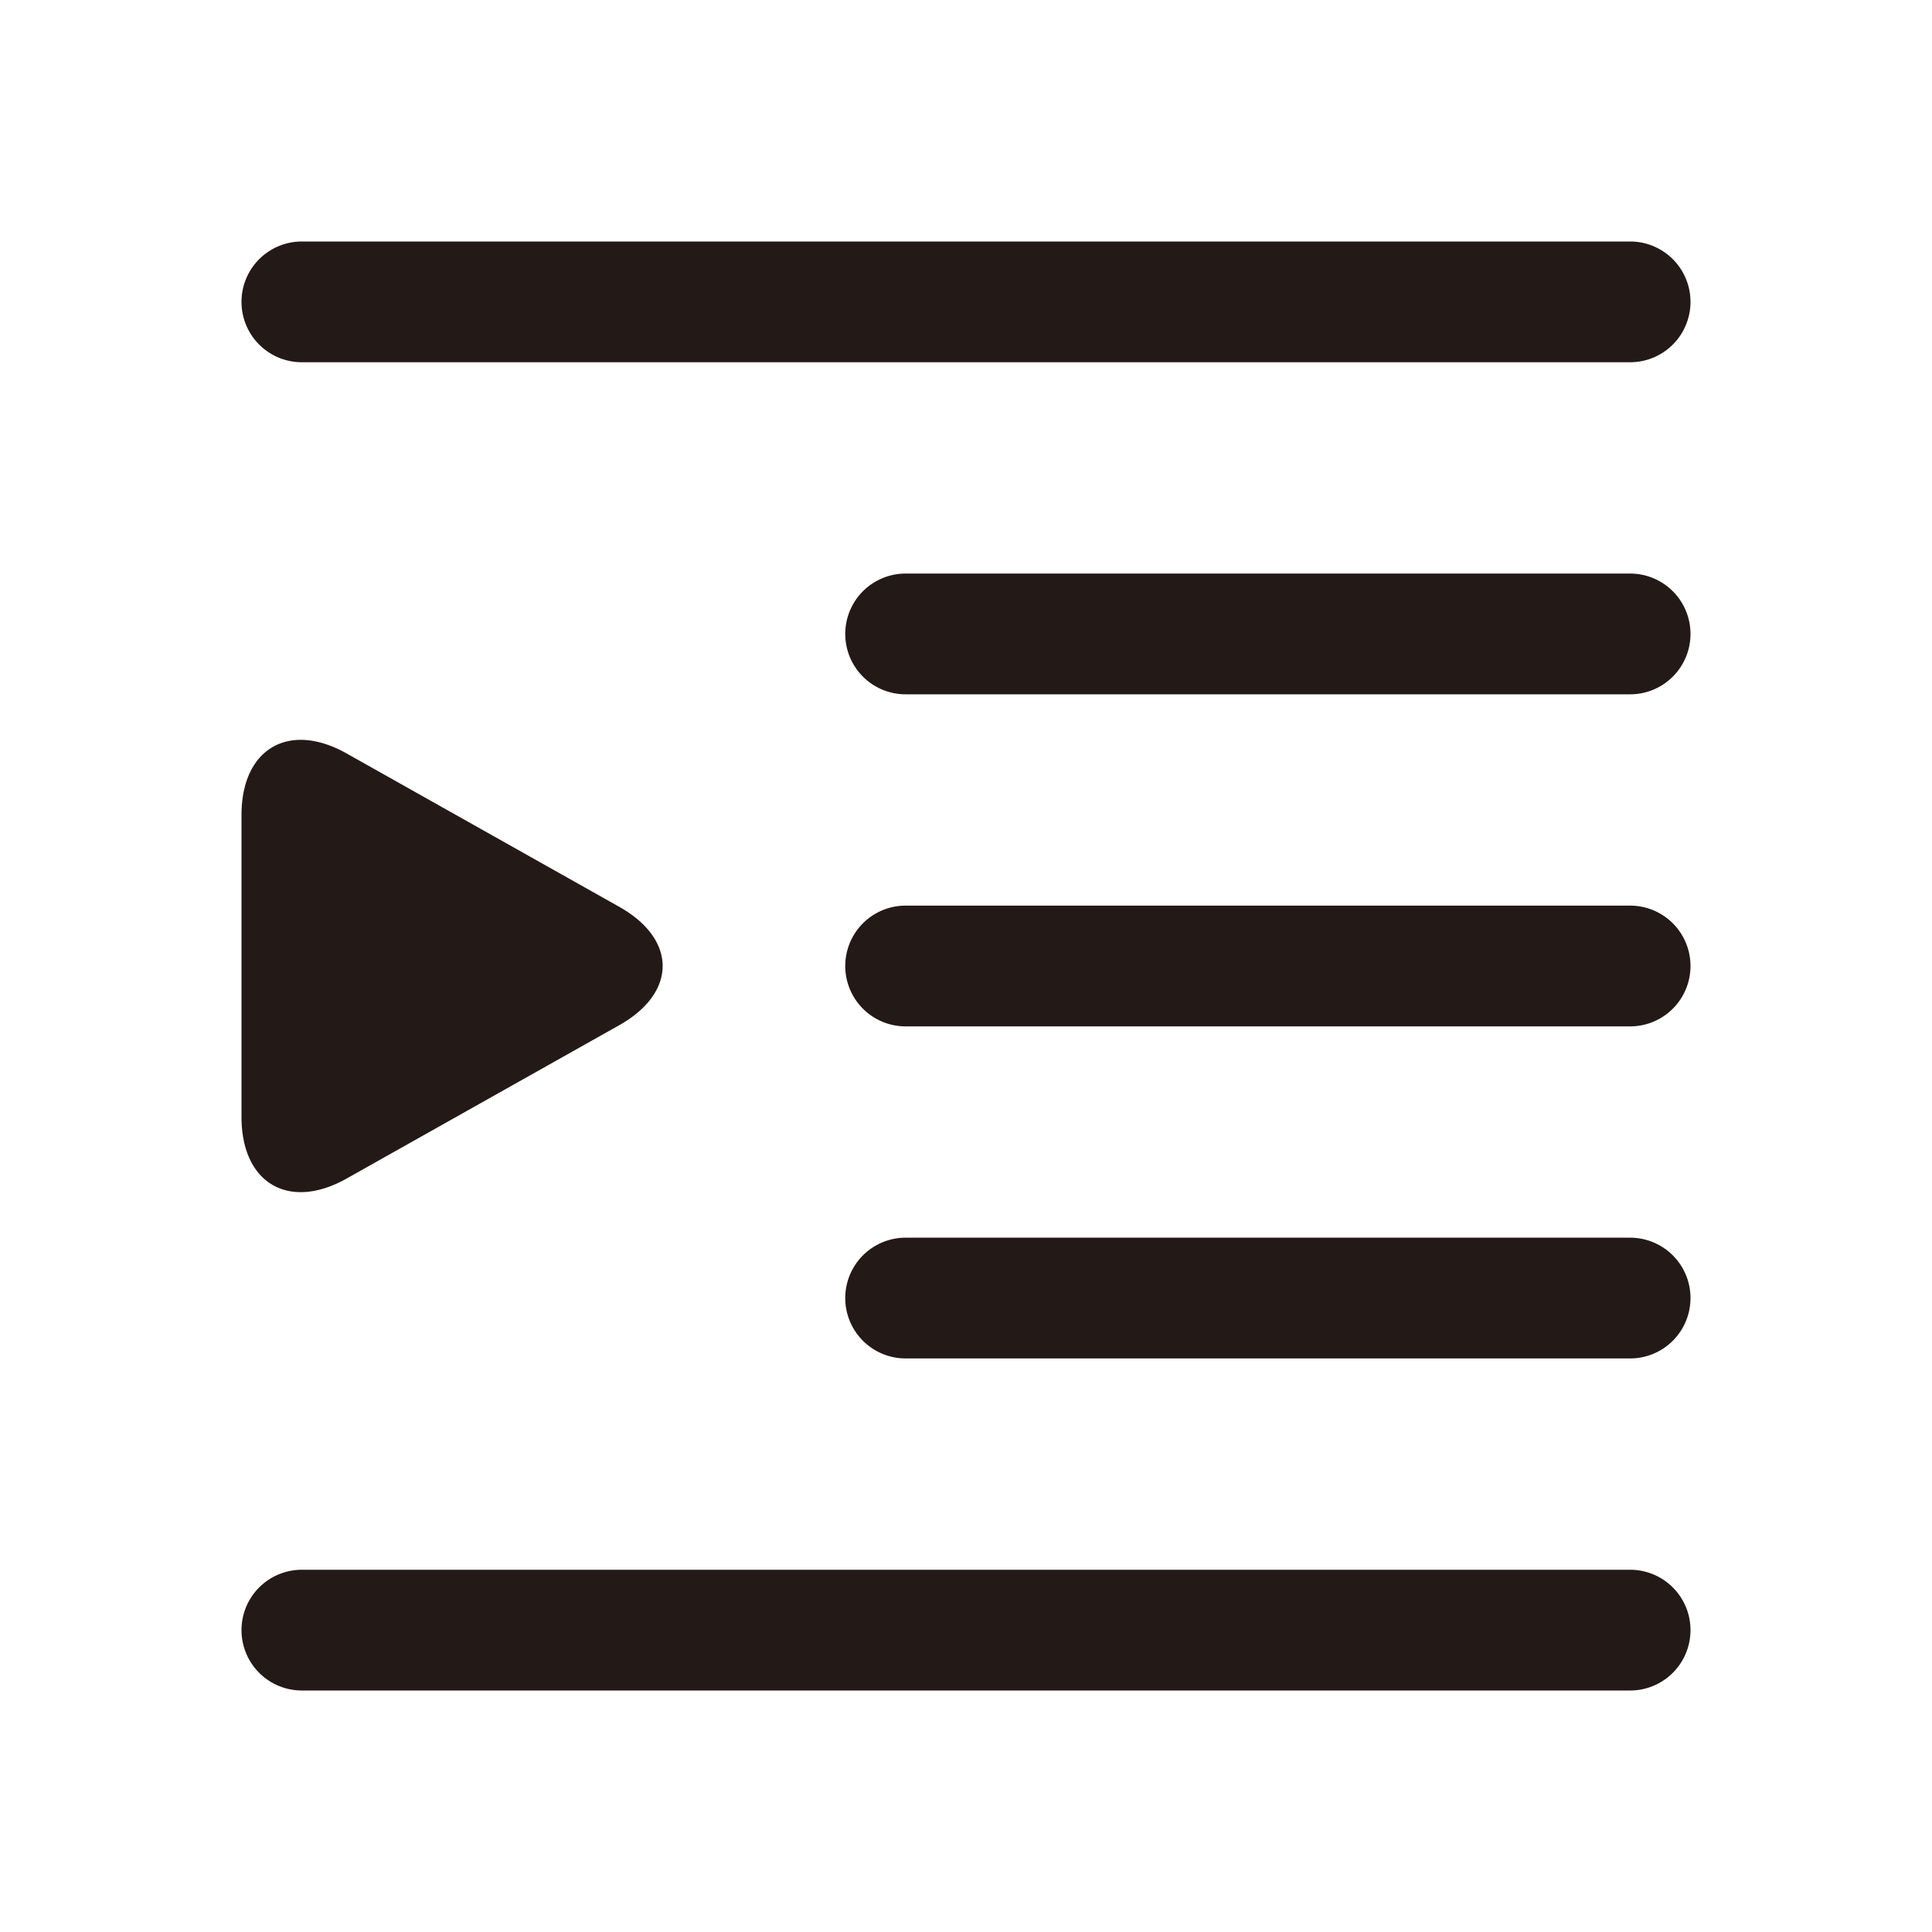 <svg t="1678975936521" class="icon" viewBox="0 0 1024 1024" version="1.1" xmlns="http://www.w3.org/2000/svg" p-id="12312" width="200" height="200"><path d="M128 432c0-35.2 25.104-49.888 55.776-32.624l144.432 81.248c30.672 17.264 30.672 45.504 0 62.752l-144.432 81.248C153.104 641.888 128 627.2 128 592V432zM896 688a32 32 0 0 1-32 32H480a32 32 0 1 1 0-64h384a32 32 0 0 1 32 32zM896 160a32 32 0 0 1-32 32H160a32 32 0 1 1 0-64h704a32 32 0 0 1 32 32zM896 864a32 32 0 0 1-32 32H160a32 32 0 1 1 0-64h704a32 32 0 0 1 32 32zM896 336a32 32 0 0 1-32 32H480a32 32 0 1 1 0-64h384a32 32 0 0 1 32 32zM896 512a32 32 0 0 1-32 32H480a32 32 0 1 1 0-64h384a32 32 0 0 1 32 32z" fill="#231916" p-id="12313"></path></svg>